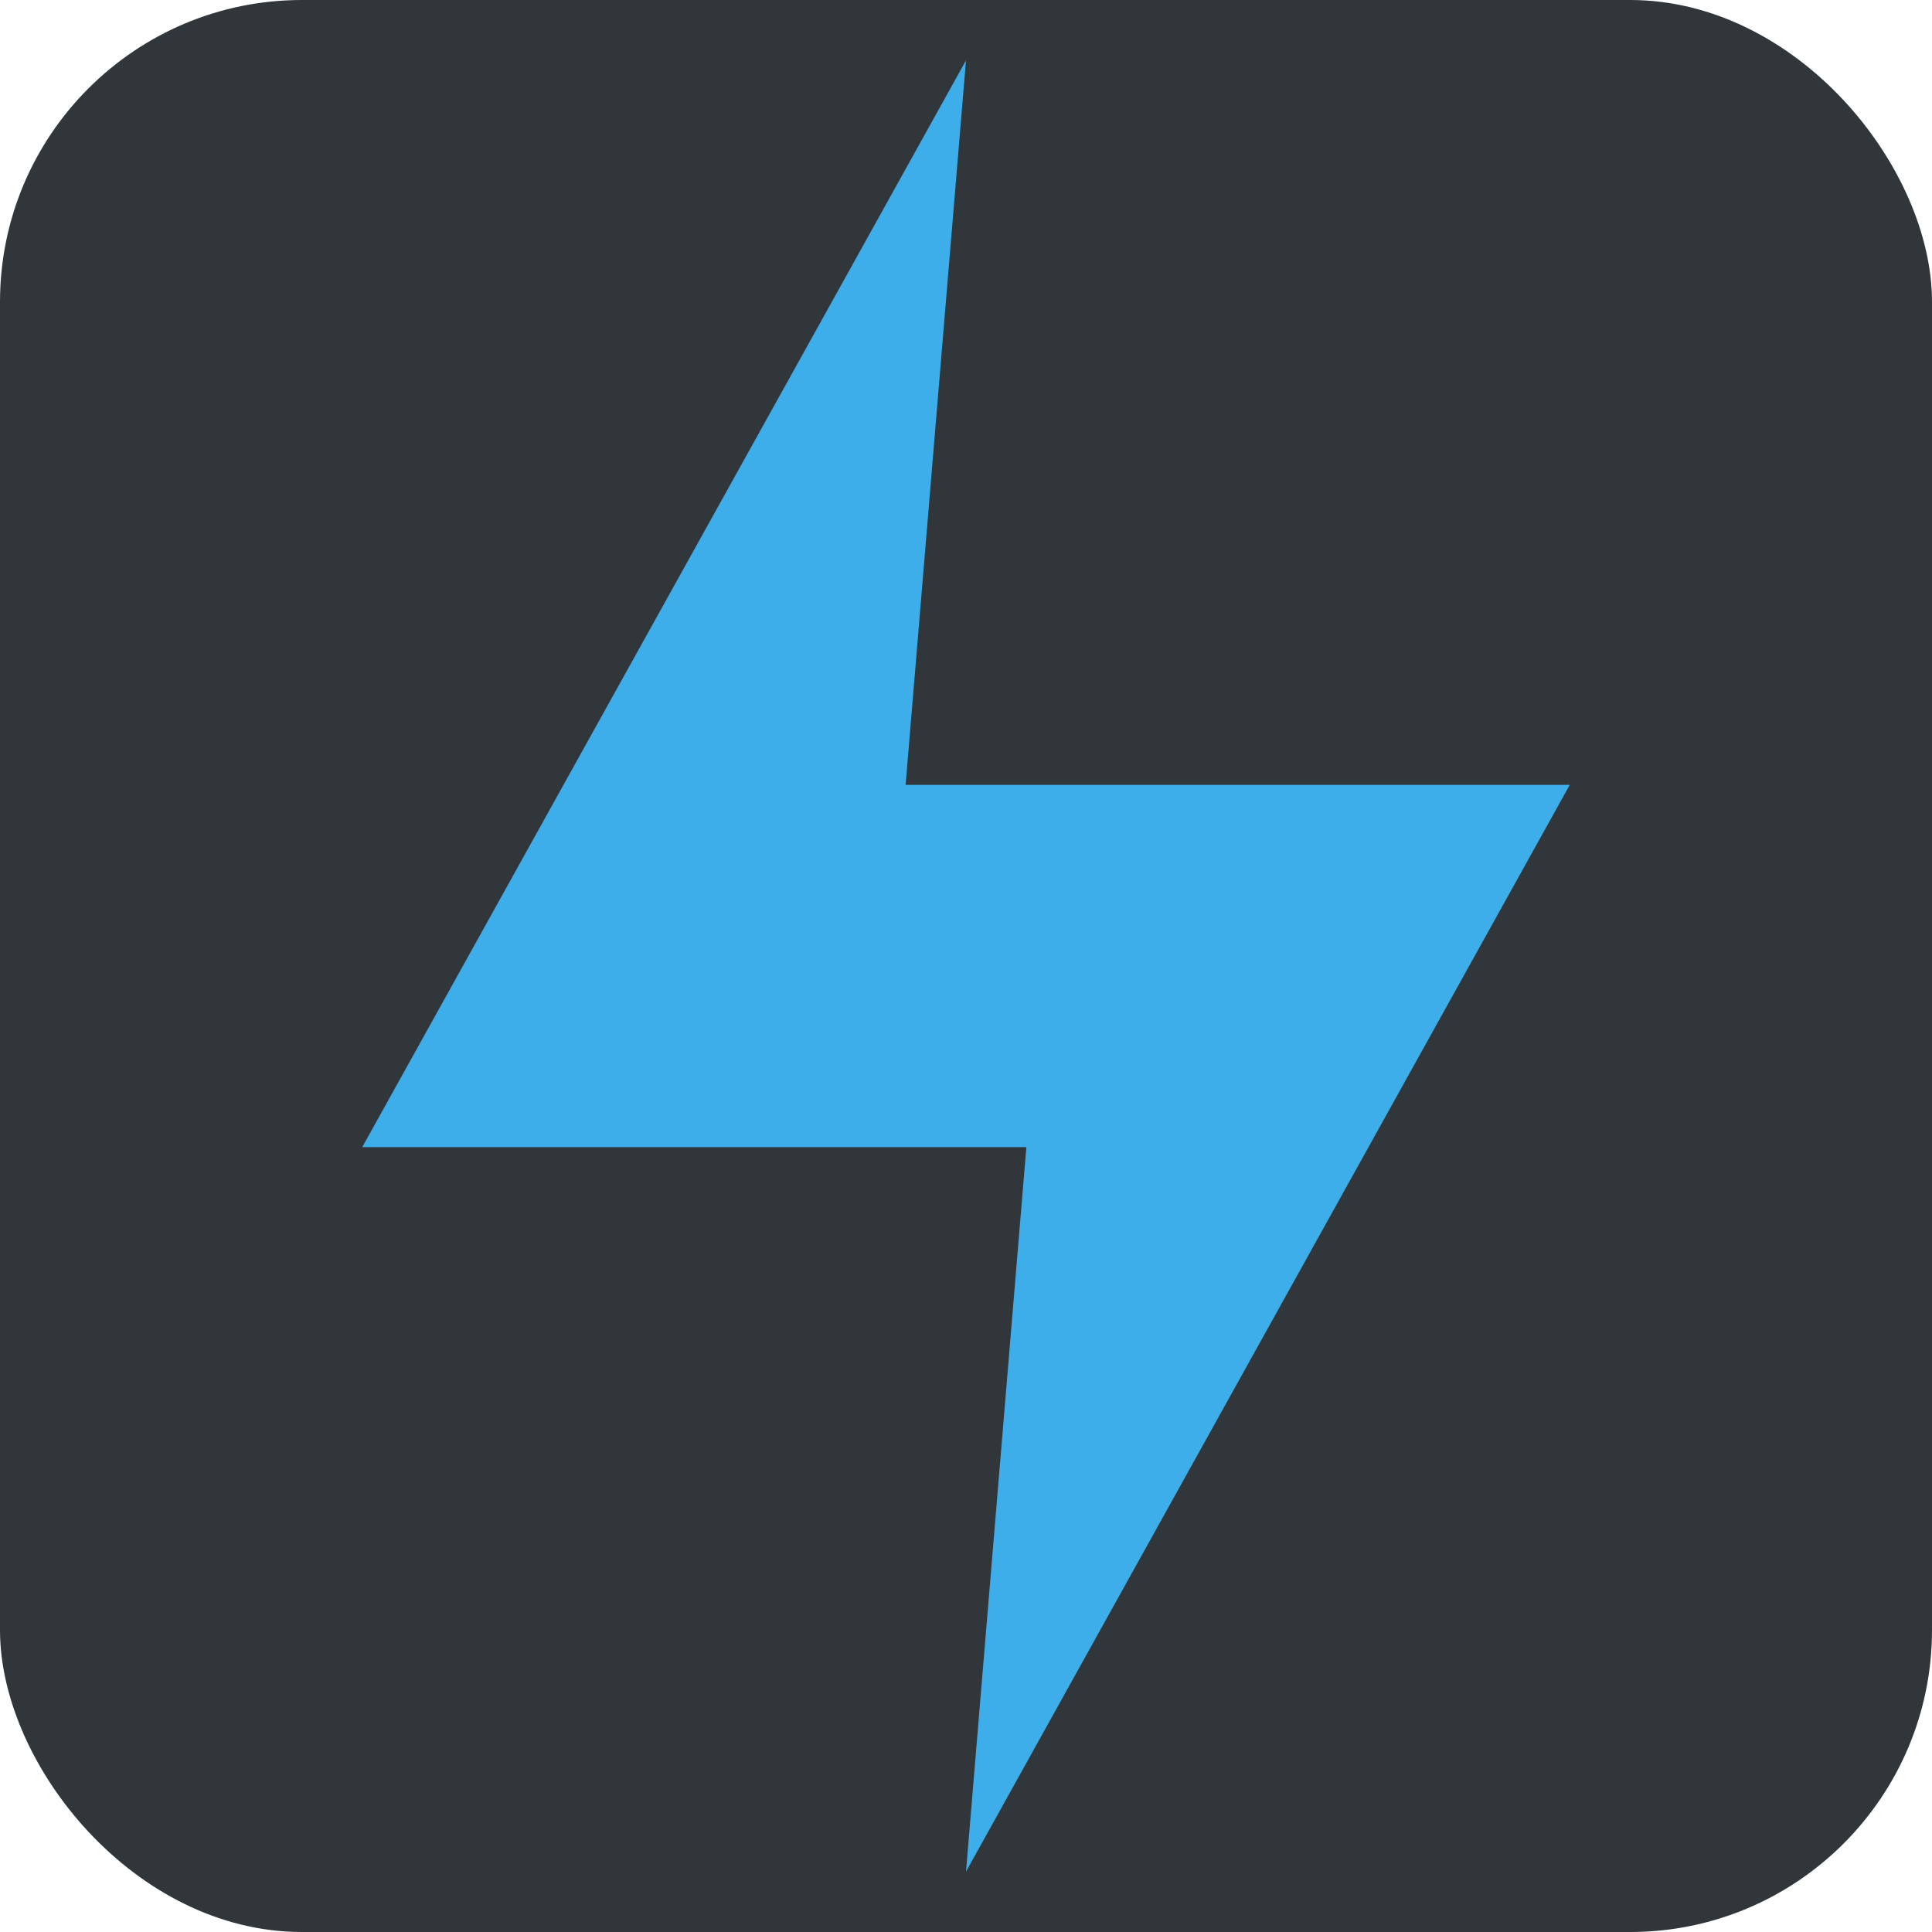 <svg width="128" height="128" enable-background="new 0 0 595.275 311.111" version="1.1" viewBox="0 0 128 128" xml:space="preserve" xmlns="http://www.w3.org/2000/svg"><rect width="128" height="128" rx="20" ry="20" fill="#31363b" stroke-width="4"/><path d="m64 4-40 72h44l-4 48 40-72h-44z" fill="#3daee9" stroke-width="4"/></svg>
